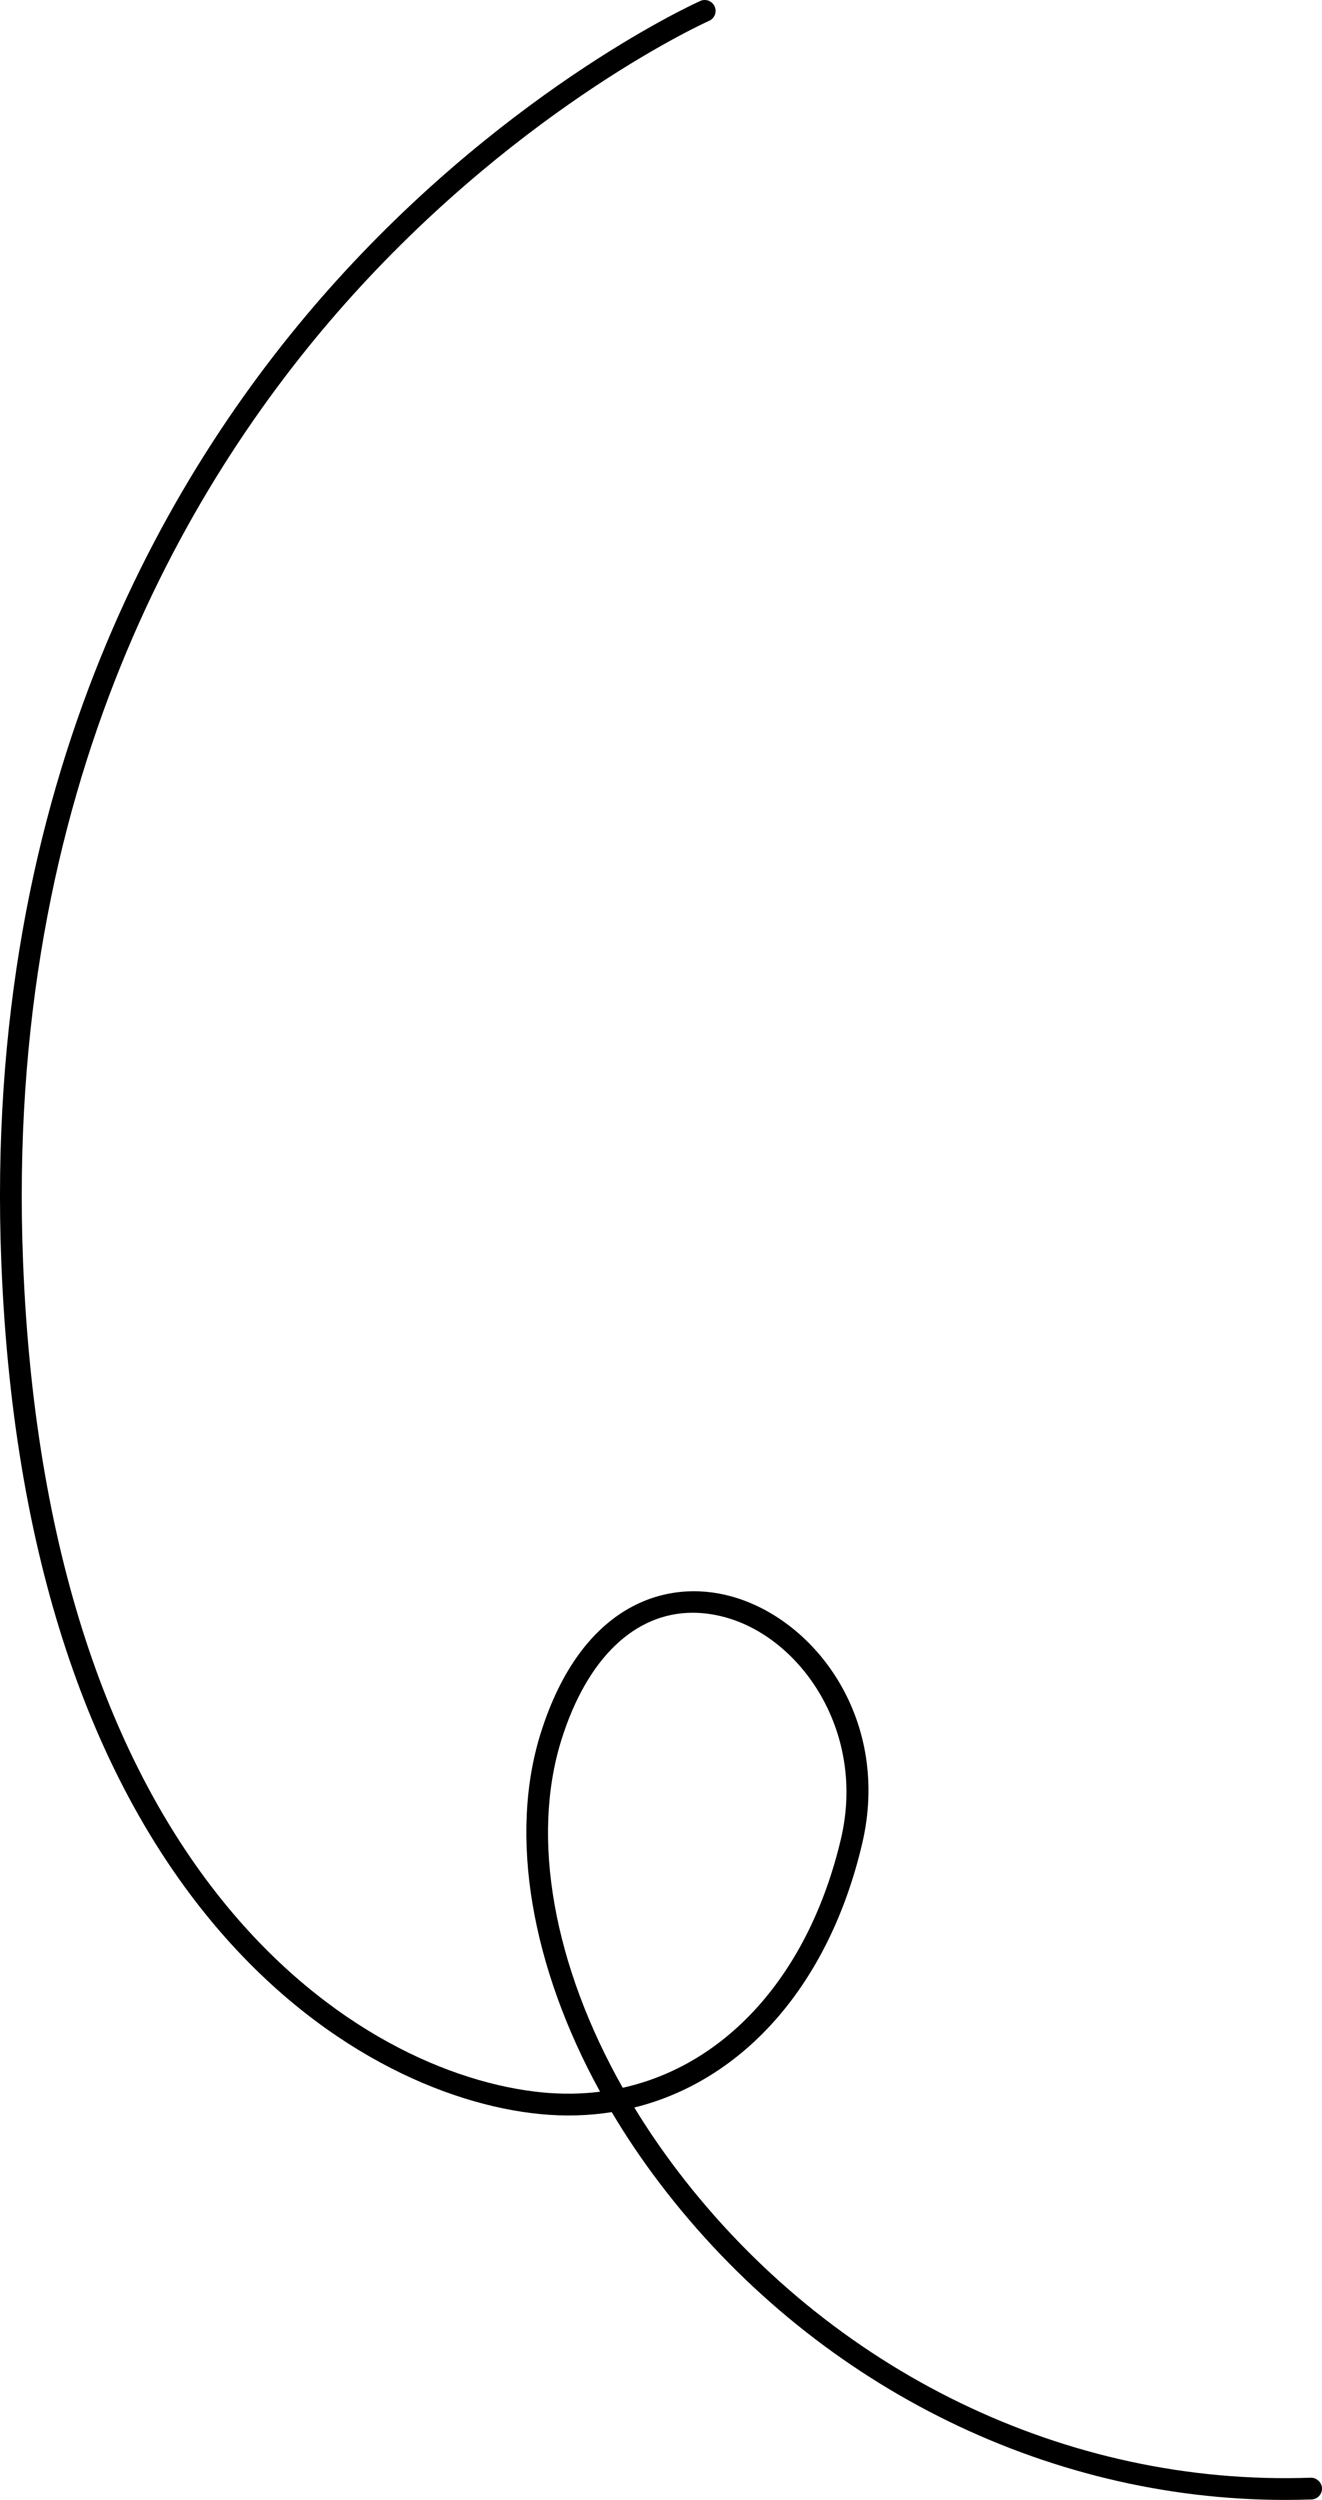 <?xml version="1.0" encoding="utf-8"?>
<!-- Generator: Adobe Illustrator 16.0.0, SVG Export Plug-In . SVG Version: 6.00 Build 0)  -->
<!DOCTYPE svg PUBLIC "-//W3C//DTD SVG 1.1//EN" "http://www.w3.org/Graphics/SVG/1.1/DTD/svg11.dtd">
<svg version="1.1" id="Layer_1" xmlns="http://www.w3.org/2000/svg" xmlns:xlink="http://www.w3.org/1999/xlink" x="0px" y="0px"
	 width="114.433px" height="216.363px" viewBox="0 0 114.433 216.363" enable-background="new 0 0 114.433 216.363"
	 xml:space="preserve">
<g>
	<path fill="none" d="M72.795,159.143c2.171-9.228-3.425-17.361-10.013-19.169c-0.963-0.264-1.903-0.394-2.814-0.394
		c-5.01,0-9.145,3.919-11.363,10.979c-2.689,8.557-0.654,19.599,5.3,30.134C62.957,178.677,70.047,170.819,72.795,159.143z"/>
	<path d="M113.459,214.44c-21.106,0.75-41.58-9.187-54.81-26.561c-1.365-1.794-2.614-3.625-3.741-5.476
		c9.475-2.356,16.853-10.641,19.72-22.829c2.498-10.62-3.944-19.385-11.348-21.417c-5.671-1.556-12.982,0.735-16.473,11.836
		c-2.791,8.882-0.815,20.224,5.135,31.041c-1.609,0.202-3.273,0.227-4.976,0.063c-15.71-1.516-42.861-18.368-44.971-71.913
		C0.372,67.973,16.59,40.984,30.48,25.599C45.553,8.906,61.224,1.873,61.38,1.804c0.476-0.21,0.691-0.766,0.482-1.241
		c-0.209-0.475-0.764-0.693-1.241-0.482c-0.159,0.07-16.141,7.229-31.48,24.193C14.988,39.924-1.536,67.373,0.114,109.258
		c2.16,54.842,30.354,72.139,46.673,73.715c2.121,0.204,4.182,0.142,6.165-0.173c1.25,2.107,2.651,4.187,4.199,6.219
		c13.124,17.237,33.205,27.344,54.097,27.344c0.756,0,1.519-0.014,2.277-0.04c0.52-0.019,0.926-0.454,0.907-0.975
		S113.933,214.422,113.459,214.44z M48.604,150.559c2.219-7.06,6.354-10.979,11.363-10.979c0.911,0,1.852,0.13,2.814,0.394
		c6.588,1.808,12.184,9.941,10.013,19.169c-2.748,11.676-9.838,19.534-18.891,21.55C47.95,170.158,45.915,159.116,48.604,150.559z"
		/>
</g>
</svg>
